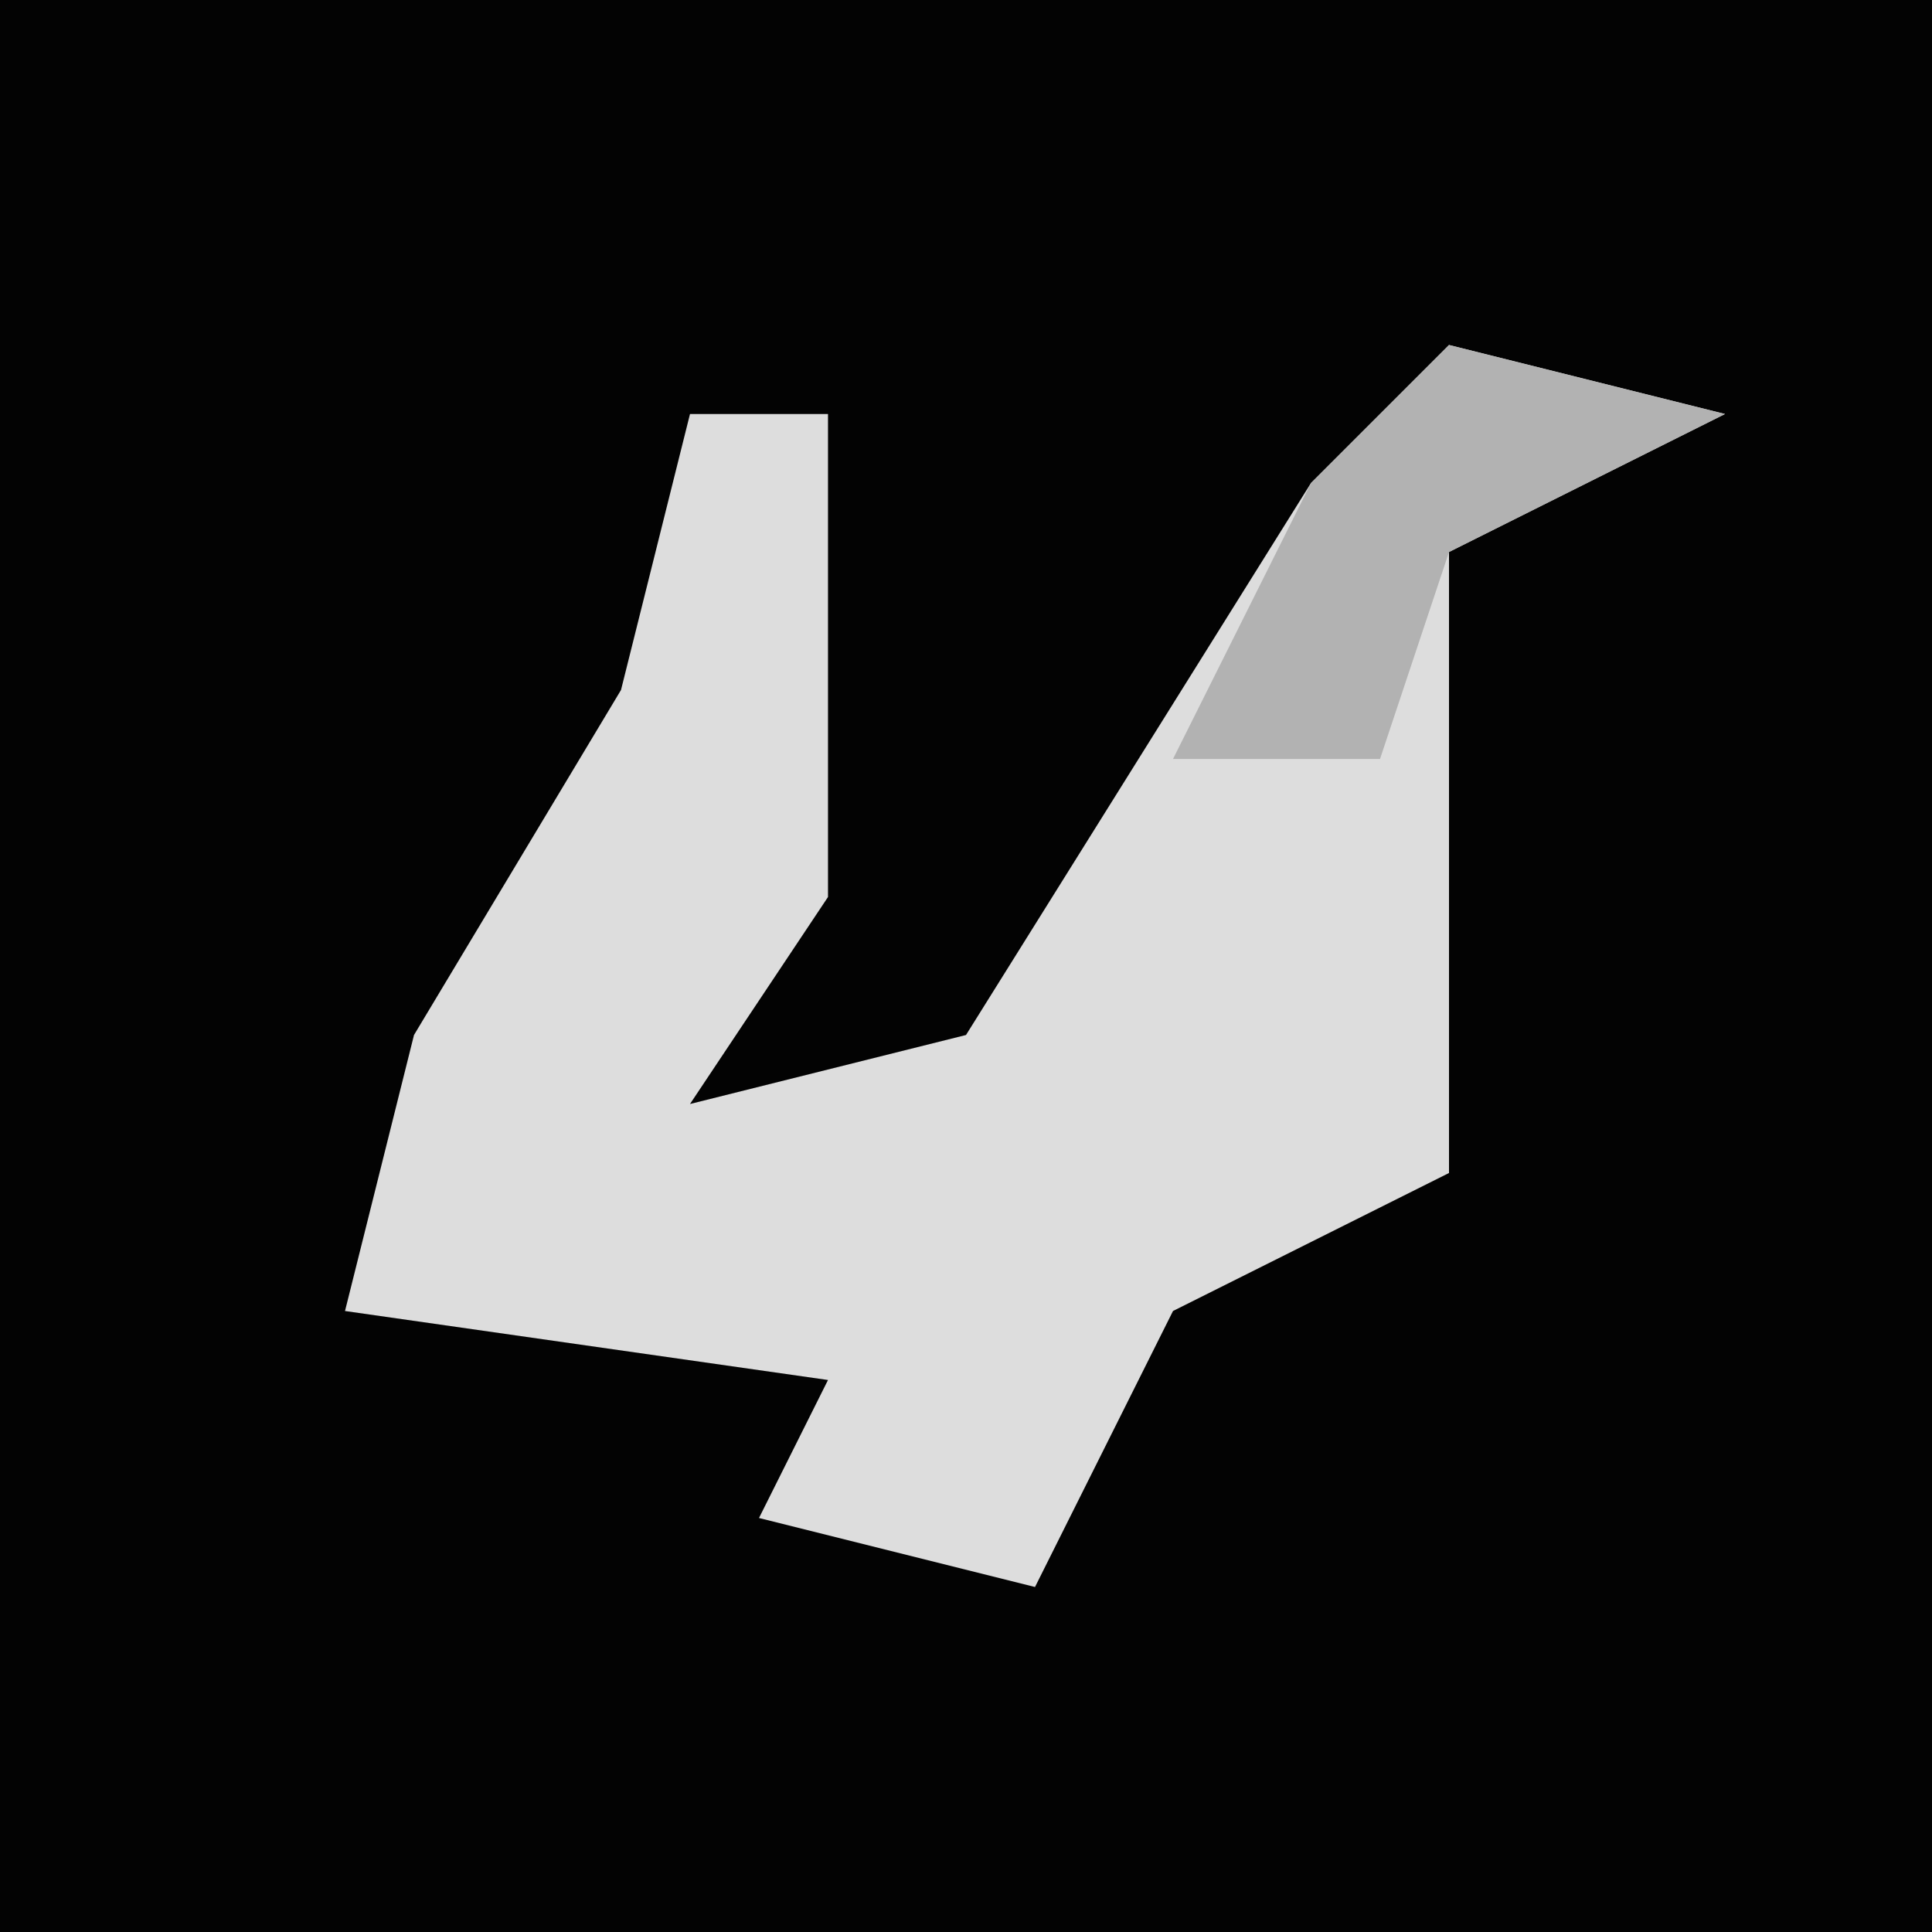 <?xml version="1.0" encoding="UTF-8"?>
<svg version="1.1" xmlns="http://www.w3.org/2000/svg" width="28" height="28">
<path d="M0,0 L28,0 L28,28 L0,28 Z " fill="#030303" transform="translate(0,0)"/>
<path d="M0,0 L4,1 L0,3 L0,12 L-4,14 L-6,18 L-10,17 L-9,15 L-16,14 L-15,10 L-12,5 L-11,1 L-9,1 L-9,8 L-11,11 L-7,10 L-2,2 Z " fill="#DDDDDD" transform="translate(21,5)"/>
<path d="M0,0 L4,1 L0,3 L-1,6 L-4,6 L-2,2 Z " fill="#B2B2B2" transform="translate(21,5)"/>
</svg>
